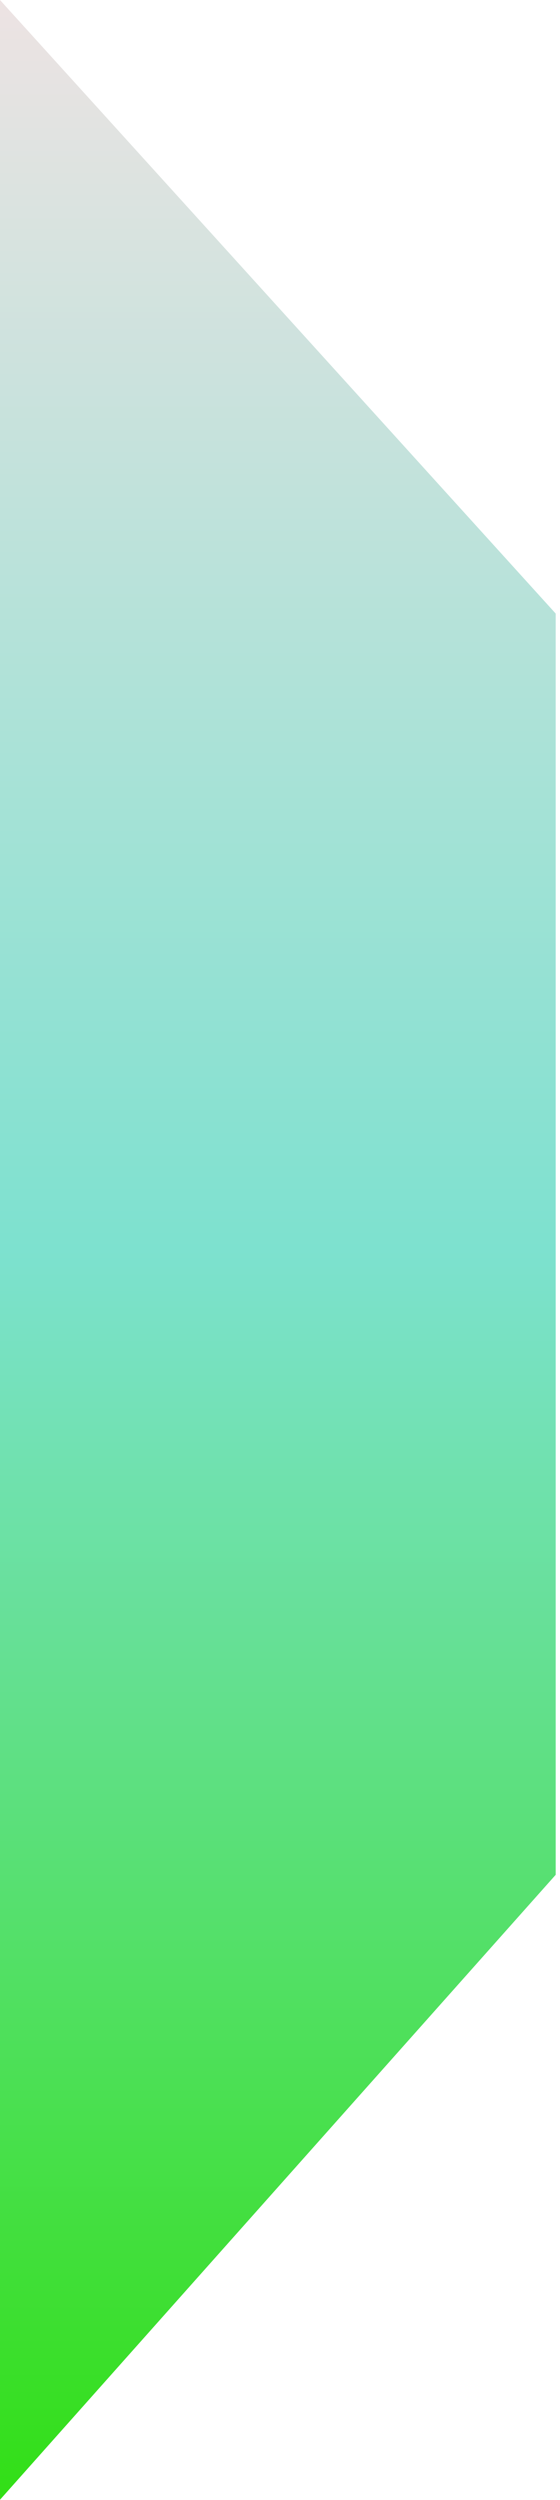 <svg width="65" height="290" viewBox="0 0 65 290" fill="none" xmlns="http://www.w3.org/2000/svg">
<g style="mix-blend-mode:screen">
<path d="M0 0L64.5 71.175V217.48L0 289.974V0Z" fill="url(#paint0_linear_26_76)"/>
</g>
<defs>
<linearGradient id="paint0_linear_26_76" x1="32.25" y1="0" x2="32.25" y2="289.974" gradientUnits="userSpaceOnUse">
<stop stop-color="#EDE3E3"/>
<stop offset="0.5" stop-color="#7DE1CF"/>
<stop offset="1" stop-color="#32DF16"/>
</linearGradient>
</defs>
</svg>
